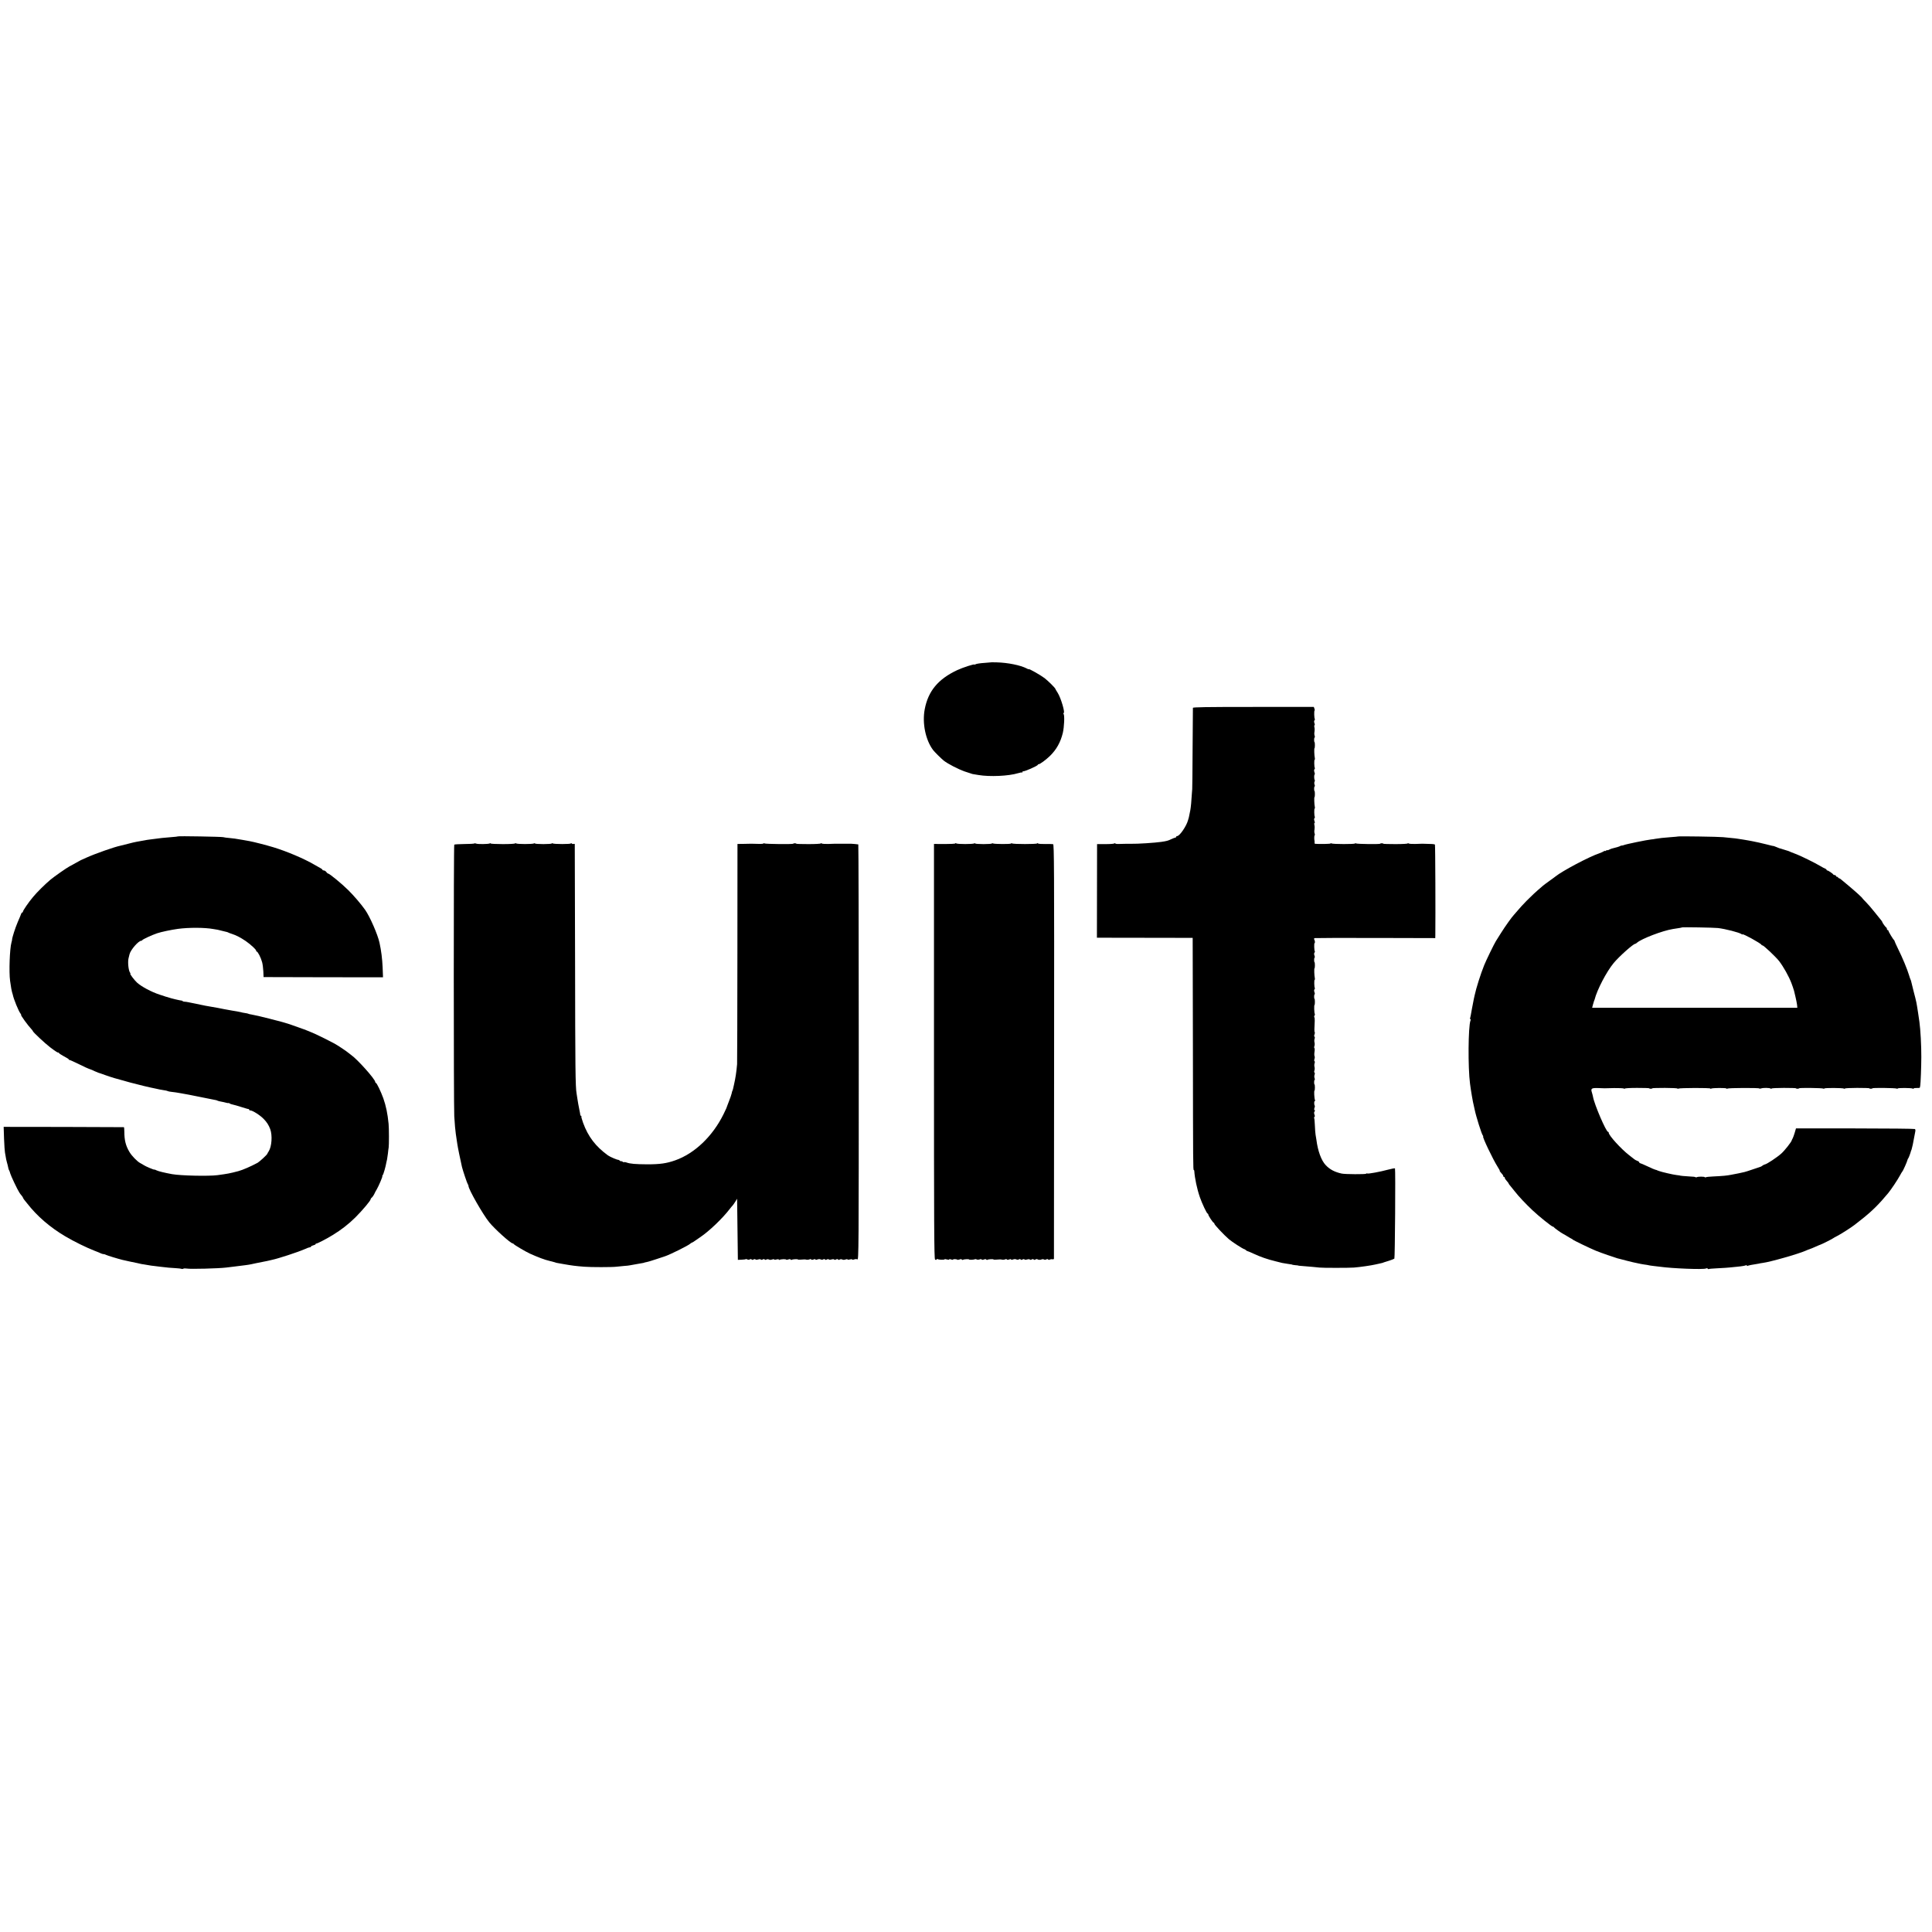 <?xml version="1.0" standalone="no"?>
<!DOCTYPE svg PUBLIC "-//W3C//DTD SVG 20010904//EN"
 "http://www.w3.org/TR/2001/REC-SVG-20010904/DTD/svg10.dtd">
<svg version="1.0" xmlns="http://www.w3.org/2000/svg"
 width="2528pt" height="2528pt" viewBox="0 0 2528 2528"
 preserveAspectRatio="xMidYMid meet">
<g transform="translate(0,2528) scale(0.1,-0.1)"
fill="#000000" stroke="none">
<path d="M12977 16614 c-1 -1 -44 -4 -95 -8 -52 -3 -102 -11 -113 -16 -10 -6
-19 -9 -19 -6 0 11 -151 -38 -226 -73 -249 -117 -379 -274 -424 -511 -35 -183
11 -404 110 -535 18 -24 108 -113 138 -137 53 -42 188 -112 276 -143 53 -18
99 -33 101 -33 3 0 38 -6 78 -13 149 -25 394 -14 519 24 26 8 49 12 52 9 4 -3
6 1 6 8 0 7 3 11 6 8 9 -10 194 71 194 85 0 4 5 7 11 7 17 0 94 57 147 108 86
84 139 179 169 302 18 78 25 229 10 248 -6 8 -6 12 1 12 22 0 -36 198 -78 264
-17 26 -30 49 -30 51 0 11 -91 102 -141 141 -54 41 -209 129 -209 118 0 -3
-12 1 -27 10 -79 41 -243 75 -391 79 -35 1 -64 1 -65 1z"/>
<path d="M15609 16018 c0 -7 -2 -249 -4 -538 -1 -289 -4 -525 -5 -525 -1 0 -3
-29 -5 -65 -4 -80 -13 -176 -20 -212 -9 -48 -16 -83 -19 -93 -2 -5 -6 -23 -11
-38 -21 -78 -110 -207 -142 -207 -7 0 -13 -4 -13 -10 0 -5 -5 -10 -10 -10 -6
0 -30 -9 -53 -20 -44 -21 -59 -25 -132 -36 -82 -12 -311 -27 -395 -25 -19 1
-48 1 -65 0 -112 -4 -131 -4 -142 4 -7 5 -13 6 -13 1 0 -5 -51 -9 -112 -9
l-113 0 -1 -612 -1 -613 46 0 c25 -1 307 -1 627 -1 l580 -1 3 -1461 c2 -1521
2 -1577 12 -1577 3 0 6 -6 6 -12 6 -94 35 -233 73 -343 28 -81 91 -215 102
-215 4 0 8 -5 8 -11 0 -16 62 -109 72 -109 4 0 8 -6 8 -13 0 -13 124 -145 190
-202 39 -34 188 -130 201 -130 4 0 14 -6 20 -12 7 -7 16 -13 20 -13 4 0 40
-15 81 -34 40 -19 102 -44 138 -56 72 -24 71 -23 155 -45 84 -22 84 -22 145
-31 60 -9 69 -10 73 -14 1 -1 18 -3 37 -5 19 -1 35 -3 35 -4 0 -2 16 -4 35 -5
119 -10 219 -18 245 -22 35 -5 391 -5 450 0 79 6 231 28 280 40 6 2 28 7 50
11 49 11 47 10 65 18 8 3 40 13 70 22 30 10 59 21 65 26 8 8 16 1163 8 1181
-2 3 -43 -4 -91 -17 -103 -28 -261 -57 -272 -50 -5 3 -11 2 -14 -3 -6 -9 -276
-8 -321 2 -91 20 -154 53 -208 110 -58 60 -104 187 -122 331 -3 22 -8 52 -11
67 -3 15 -7 67 -9 117 -2 50 -6 95 -9 100 -4 5 -2 12 3 16 7 4 7 15 0 32 -6
17 -6 30 1 38 7 9 8 15 1 19 -7 4 -7 15 -1 30 5 13 6 26 3 29 -10 10 -9 66 1
60 6 -4 6 1 2 13 -9 22 -14 124 -6 124 3 0 5 18 5 40 0 22 -2 40 -5 40 -3 0
-5 14 -5 30 0 17 3 30 7 30 4 0 4 10 -1 23 -5 12 -5 32 0 44 5 13 4 25 -1 28
-5 3 -6 16 -1 28 4 12 5 33 1 47 -4 14 -3 35 1 47 5 12 4 25 -1 28 -5 3 -6 15
0 29 4 12 5 28 1 35 -4 6 -5 32 -1 57 4 24 3 47 -1 50 -5 2 -5 15 0 27 4 12 5
33 1 47 -4 14 -3 35 1 47 5 12 4 25 -1 28 -6 3 -6 15 0 29 5 13 6 27 3 30 -6
6 -6 35 0 149 1 26 -2 47 -6 47 -4 0 -3 8 2 19 6 10 8 21 5 24 -8 7 -11 117
-4 117 3 0 5 18 5 40 0 22 -2 40 -5 40 -3 0 -5 14 -5 30 0 17 3 30 7 30 4 0 3
12 -2 26 -7 18 -7 30 0 39 5 6 7 14 4 18 -8 8 -10 107 -2 107 4 0 5 10 2 23
-7 31 -10 127 -4 127 3 0 5 18 5 40 0 22 -2 40 -5 40 -3 0 -5 14 -5 30 0 17 3
30 7 30 4 0 3 12 -2 26 -7 18 -7 30 0 39 5 6 7 14 4 18 -8 7 -11 107 -3 107 8
0 5 33 -5 48 -4 7 -2 14 6 17 7 2 365 3 795 2 l783 -2 1 35 c3 245 0 1180 -5
1188 -5 8 -42 10 -166 12 -8 0 -49 -1 -90 -3 -41 -1 -81 1 -87 6 -7 5 -13 6
-13 1 0 -5 -72 -9 -160 -9 -88 0 -160 2 -160 5 0 3 -9 6 -20 6 -11 0 -20 -3
-20 -6 0 -8 -304 -5 -318 4 -6 4 -12 4 -12 -1 0 -10 -291 -10 -308 1 -7 4 -12
4 -12 -1 0 -6 -151 -9 -203 -4 -5 1 -7 9 -6 19 1 9 0 19 -1 22 -5 15 -4 70 2
70 4 0 4 10 0 23 -5 12 -6 36 -2 52 3 17 3 42 -1 58 -4 15 -4 27 1 27 6 0 5
11 0 26 -7 18 -7 30 0 39 5 6 7 14 4 18 -8 8 -10 107 -2 107 4 0 5 10 2 23 -7
31 -10 127 -4 127 3 0 5 18 5 40 0 22 -2 40 -5 40 -3 0 -5 14 -5 30 0 17 3 30
7 30 4 0 4 11 -1 23 -5 13 -5 30 -1 37 5 8 6 18 3 23 -9 14 -10 68 -1 73 4 3
3 16 -3 31 -6 17 -6 30 1 38 5 6 7 14 4 18 -8 8 -10 107 -2 107 4 0 5 10 2 23
-7 31 -10 127 -4 127 3 0 5 18 5 40 0 22 -2 40 -5 40 -3 0 -5 14 -5 30 0 17 3
30 7 30 4 0 4 10 0 23 -5 12 -6 36 -2 52 3 17 3 42 -1 58 -4 15 -4 27 1 27 6
0 5 11 0 26 -7 18 -7 30 0 39 5 6 7 14 4 18 -8 8 -11 106 -3 110 4 1 3 12 -2
25 l-8 22 -791 0 c-625 0 -790 -3 -791 -12z"/>
<path d="M2329 14336 c-2 -2 -42 -7 -89 -10 -100 -8 -149 -13 -210 -22 -25 -3
-56 -7 -70 -9 -14 -1 -50 -7 -80 -13 -30 -6 -71 -13 -90 -16 -19 -3 -71 -15
-115 -27 -44 -11 -89 -23 -100 -25 -75 -15 -324 -102 -444 -156 -73 -32 -76
-33 -146 -73 -27 -16 -61 -34 -75 -41 -37 -19 -201 -134 -249 -174 -71 -60
-175 -162 -227 -225 -58 -68 -134 -179 -134 -194 0 -6 -4 -11 -9 -11 -5 0 -11
-8 -14 -17 -3 -10 -23 -58 -45 -108 -32 -74 -75 -209 -74 -230 1 -2 -3 -19 -8
-37 -23 -79 -34 -387 -18 -503 13 -90 20 -130 25 -145 3 -8 8 -24 10 -34 11
-58 77 -219 101 -248 8 -10 12 -18 8 -18 -11 0 92 -142 134 -185 11 -12 20
-24 20 -27 0 -12 156 -158 225 -211 70 -53 104 -75 109 -70 3 4 6 2 6 -4 0 -5
29 -25 65 -44 36 -18 65 -37 65 -41 0 -5 5 -8 11 -8 6 0 54 -22 108 -48 79
-40 135 -65 171 -77 3 0 23 -9 45 -20 22 -10 45 -19 50 -21 6 -1 50 -16 99
-34 92 -32 106 -36 321 -95 112 -30 243 -62 335 -80 14 -3 36 -8 50 -11 13 -3
40 -7 58 -10 19 -2 39 -7 44 -10 6 -4 29 -9 52 -11 22 -2 48 -6 56 -7 8 -2 38
-7 65 -11 28 -5 52 -10 55 -10 3 -1 25 -5 50 -9 52 -10 40 -7 200 -40 69 -14
134 -27 145 -29 11 -1 25 -5 30 -9 6 -3 26 -9 45 -12 19 -3 50 -10 68 -15 17
-5 32 -7 32 -4 0 3 6 1 13 -5 6 -5 26 -12 42 -15 17 -3 68 -18 115 -33 47 -15
88 -27 93 -26 4 1 7 -3 7 -8 0 -6 7 -10 16 -10 29 0 128 -63 174 -111 41 -42
66 -80 86 -134 30 -82 20 -228 -20 -290 -9 -13 -17 -28 -18 -32 -3 -13 -101
-103 -127 -118 -87 -47 -195 -94 -251 -109 -118 -31 -136 -34 -275 -53 -119
-15 -476 -7 -592 13 -99 18 -181 38 -205 50 -15 8 -28 12 -28 10 0 -7 -120 44
-140 59 -8 6 -28 17 -43 25 -40 20 -114 96 -144 148 -48 81 -66 153 -66 265 0
31 -3 58 -6 58 -3 1 -359 2 -790 3 l-783 1 5 -155 c3 -85 9 -166 12 -180 3
-14 8 -40 10 -57 2 -18 9 -49 15 -70 6 -21 14 -51 17 -68 2 -16 8 -34 13 -40
4 -5 10 -23 14 -39 7 -28 93 -211 119 -250 6 -11 20 -29 30 -40 9 -11 17 -23
17 -26 0 -4 8 -17 17 -29 10 -11 27 -33 38 -47 130 -167 299 -313 500 -432
113 -67 281 -149 382 -188 37 -14 76 -30 85 -35 10 -5 25 -9 33 -9 8 0 23 -4
33 -10 14 -8 152 -50 212 -65 28 -7 165 -37 190 -41 14 -3 32 -7 40 -9 8 -3
33 -7 55 -10 22 -4 51 -8 65 -11 14 -3 43 -7 65 -9 22 -3 58 -7 80 -10 90 -11
143 -16 206 -19 36 -2 70 -6 76 -9 5 -3 15 -2 22 2 7 5 27 5 45 2 43 -9 420 1
515 13 20 3 61 8 91 11 30 4 66 8 80 10 14 2 50 7 80 10 30 4 64 9 75 12 11 3
40 9 65 14 78 15 104 20 150 30 25 6 52 12 60 14 79 16 341 102 425 139 31 15
64 26 71 26 8 0 14 4 14 9 0 5 14 12 30 16 17 4 30 11 30 16 0 5 3 8 8 7 9 -3
133 60 218 113 106 64 211 146 294 229 95 95 200 220 200 238 0 5 7 16 17 23
9 8 22 28 30 44 7 17 22 45 33 62 25 43 81 173 73 173 -3 0 -1 6 5 13 10 11
39 112 48 167 3 14 7 32 9 40 2 8 7 42 11 75 3 33 8 69 10 80 5 26 5 257 -1
310 -13 134 -34 234 -69 334 -31 86 -86 201 -97 201 -5 0 -9 6 -9 13 0 35
-232 295 -314 352 -15 11 -33 25 -40 31 -20 18 -140 98 -181 120 -58 32 -214
109 -255 127 -19 8 -55 23 -80 34 -25 11 -88 34 -140 52 -52 18 -102 36 -110
39 -23 8 -142 43 -165 47 -11 2 -56 14 -100 26 -91 24 -197 48 -238 55 -16 2
-32 6 -37 9 -4 3 -25 7 -46 10 -22 3 -45 8 -53 11 -8 2 -30 7 -50 10 -20 3
-47 7 -61 10 -14 3 -38 7 -55 10 -16 3 -41 8 -55 10 -44 10 -114 22 -155 29
-53 8 -73 12 -315 62 -14 3 -35 6 -47 6 -13 1 -23 5 -23 8 0 3 -6 6 -12 6 -15
0 -147 31 -168 40 -8 3 -19 7 -25 8 -5 0 -17 4 -25 7 -8 3 -40 13 -70 23 -106
34 -237 104 -296 157 -37 34 -100 118 -88 118 3 0 2 6 -4 13 -20 25 -32 136
-20 187 5 19 11 43 13 53 13 57 117 177 153 177 6 0 12 3 14 8 5 11 125 67
194 90 52 18 186 46 274 58 143 19 350 18 460 -2 19 -3 46 -8 60 -10 14 -3 43
-10 65 -16 22 -6 45 -11 50 -12 6 -1 15 -4 20 -7 6 -4 28 -12 50 -19 56 -18
110 -46 180 -93 66 -45 147 -121 138 -131 -4 -3 -1 -6 5 -6 15 0 56 -80 72
-140 7 -25 14 -79 16 -120 l3 -75 781 -2 782 -1 -5 131 c-5 111 -18 218 -41
322 -24 109 -125 340 -188 430 -53 75 -149 187 -221 258 -88 87 -247 217 -264
217 -5 0 -15 9 -23 20 -8 11 -22 20 -32 20 -10 0 -18 4 -18 8 0 5 -10 14 -22
20 -13 7 -50 28 -83 47 -135 79 -356 173 -535 228 -89 27 -263 72 -315 81 -16
3 -57 10 -90 16 -99 17 -118 20 -175 25 -30 2 -66 7 -80 11 -26 6 -585 16
-591 10z"/>
<path d="M21958 14335 c-2 -1 -45 -6 -96 -9 -95 -7 -157 -14 -202 -22 -14 -3
-38 -7 -55 -8 -57 -6 -326 -61 -355 -73 -8 -4 -22 -7 -30 -7 -8 0 -17 -3 -20
-6 -4 -5 -59 -22 -112 -34 -9 -3 -26 -10 -37 -16 -12 -6 -21 -8 -21 -4 0 3 -7
1 -15 -6 -8 -7 -15 -9 -15 -5 0 4 -6 3 -13 -3 -7 -6 -35 -18 -62 -28 -130 -43
-482 -230 -570 -301 -5 -5 -39 -29 -75 -55 -36 -25 -76 -56 -90 -67 -104 -89
-143 -126 -213 -196 -43 -44 -95 -100 -115 -125 -21 -25 -44 -52 -52 -60 -25
-25 -114 -149 -171 -240 -30 -47 -60 -95 -66 -105 -22 -35 -131 -258 -153
-315 -46 -114 -105 -300 -125 -395 -3 -11 -7 -31 -10 -45 -3 -14 -15 -74 -26
-135 -10 -60 -21 -116 -24 -123 -3 -7 0 -10 5 -7 7 4 7 -3 1 -19 -30 -77 -34
-616 -6 -826 12 -93 37 -242 50 -290 3 -14 8 -36 11 -50 17 -85 90 -318 106
-337 6 -7 8 -13 5 -13 -16 0 129 -303 189 -397 19 -29 31 -53 28 -53 -3 0 1
-7 8 -15 30 -33 38 -45 38 -55 0 -5 5 -10 10 -10 6 0 10 -6 10 -13 0 -7 11
-24 25 -39 14 -15 25 -30 25 -34 0 -3 12 -21 28 -38 15 -18 39 -48 54 -67 49
-63 140 -160 229 -244 81 -77 253 -215 267 -215 6 0 12 -3 14 -8 3 -8 95 -74
118 -85 8 -4 33 -18 55 -32 22 -14 47 -28 55 -32 8 -4 17 -9 20 -13 7 -9 223
-113 300 -145 36 -15 106 -40 155 -57 50 -16 97 -32 105 -35 16 -6 22 -8 60
-17 14 -3 50 -13 80 -21 30 -8 69 -18 85 -21 17 -3 46 -9 65 -14 19 -5 58 -12
85 -16 28 -3 52 -8 55 -9 3 -2 33 -6 65 -10 33 -4 71 -8 85 -10 162 -23 569
-39 602 -23 10 5 19 4 23 -2 4 -6 10 -8 15 -5 4 3 57 7 117 10 59 3 128 7 153
10 25 3 70 7 100 10 65 6 110 14 123 22 6 3 7 1 3 -5 -5 -8 1 -9 21 -2 15 5
46 11 68 14 22 3 51 8 65 11 14 4 39 8 55 10 97 12 465 117 560 159 17 8 41
17 53 21 13 4 49 19 80 33 32 14 59 26 62 26 9 1 165 79 170 86 3 3 26 16 52
29 41 20 186 113 221 141 7 5 50 39 97 76 137 108 227 198 348 344 39 48 124
175 153 230 13 25 27 47 30 50 10 9 64 130 69 155 1 6 5 15 10 20 6 8 29 68
35 95 1 3 4 12 8 20 6 17 24 99 32 150 4 19 10 52 14 73 6 25 5 39 -3 44 -6 4
-359 8 -784 8 l-772 0 -16 -55 c-9 -30 -21 -64 -27 -75 -6 -11 -12 -22 -12
-25 -2 -19 -93 -135 -137 -174 -57 -51 -189 -138 -214 -142 -8 -1 -22 -8 -31
-15 -8 -7 -20 -14 -27 -16 -6 -1 -51 -17 -101 -34 -49 -17 -99 -33 -110 -35
-55 -13 -85 -19 -170 -35 -62 -12 -101 -16 -242 -23 -44 -2 -86 -6 -91 -10 -6
-3 -13 -3 -15 1 -6 9 -89 9 -104 0 -6 -4 -13 -4 -17 0 -3 4 -37 8 -74 9 -59 3
-137 10 -137 14 0 1 -18 3 -39 5 -41 4 -199 41 -226 52 -8 3 -18 7 -22 8 -5 2
-9 3 -10 5 -2 1 -10 3 -19 5 -8 1 -54 21 -102 44 -47 22 -91 41 -96 41 -6 0
-11 5 -11 10 0 6 -11 15 -25 20 -14 5 -31 14 -38 20 -6 5 -39 30 -72 56 -105
82 -265 258 -265 292 0 7 -4 12 -9 12 -25 0 -179 357 -197 460 -3 14 -9 40
-15 58 -16 49 -3 58 83 55 86 -4 66 -4 208 0 63 1 121 -2 128 -6 6 -5 12 -6
12 -1 0 5 72 9 160 9 88 0 160 -2 160 -5 0 -3 9 -6 20 -6 11 0 20 3 20 6 0 3
74 5 165 5 91 0 165 -4 165 -8 0 -5 5 -5 12 -1 16 10 418 11 418 1 0 -5 5 -5
11 -1 16 10 199 11 199 1 0 -5 5 -5 12 -1 15 10 418 11 418 2 0 -4 10 -4 23 0
28 10 108 9 125 -1 6 -5 12 -5 12 0 0 4 72 8 160 8 88 0 160 -2 160 -5 0 -3 9
-6 20 -6 11 0 20 3 20 6 0 8 304 5 318 -4 6 -4 12 -4 12 1 0 10 242 9 258 -1
7 -4 12 -4 12 1 0 4 72 8 160 8 88 0 160 -2 160 -5 0 -3 9 -6 20 -6 11 0 20 3
20 6 0 8 304 5 318 -4 6 -4 12 -4 12 1 0 10 182 9 198 -1 7 -4 12 -3 12 1 0 5
18 8 40 7 22 -1 40 1 41 5 0 3 2 15 5 26 5 28 14 248 14 375 1 145 -11 361
-25 460 -8 62 -27 181 -31 205 -3 11 -7 34 -9 50 -3 17 -19 82 -36 145 -16 63
-31 122 -32 130 -2 9 -6 20 -9 25 -3 6 -11 28 -17 50 -26 86 -87 233 -144 347
-26 54 -47 100 -47 104 1 4 -2 10 -7 13 -12 9 -73 111 -73 122 0 5 -4 9 -10 9
-5 0 -10 6 -10 14 0 8 -3 16 -7 18 -9 3 -53 64 -53 72 0 3 -6 14 -14 23 -8 10
-47 59 -87 108 -39 50 -91 109 -115 133 -24 24 -44 45 -44 47 0 7 -88 87 -175
160 -44 37 -90 76 -103 86 -12 10 -27 19 -32 19 -6 0 -10 5 -10 11 0 5 -4 8
-9 5 -5 -3 -11 1 -15 9 -3 8 -12 15 -20 15 -8 0 -16 3 -18 8 -5 11 -66 52 -78
52 -5 0 -10 4 -10 9 0 5 -8 11 -17 15 -10 3 -40 19 -68 36 -63 38 -246 128
-305 151 -25 9 -58 22 -75 29 -16 8 -32 14 -35 15 -3 0 -23 7 -45 14 -56 18
-64 20 -73 22 -4 1 -23 9 -42 17 -19 8 -36 14 -37 13 -2 0 -4 -1 -5 0 -2 0
-10 2 -18 4 -8 2 -35 8 -60 15 -59 15 -159 38 -196 44 -16 3 -40 8 -54 10 -14
3 -43 8 -65 11 -22 4 -51 8 -65 10 -14 3 -52 7 -85 10 -33 3 -82 8 -110 11
-55 6 -582 14 -587 9z m520 -1198 c96 -11 284 -59 310 -80 6 -5 12 -7 12 -3 0
15 240 -117 248 -136 2 -5 8 -8 13 -8 16 0 171 -146 218 -205 57 -74 128 -200
162 -290 4 -11 12 -33 18 -50 6 -16 13 -39 16 -50 2 -11 11 -47 19 -80 8 -33
17 -79 20 -101 l4 -41 -1342 0 -1343 0 9 36 c5 20 12 43 15 51 4 8 7 17 8 20
32 129 157 367 249 478 71 86 257 252 282 252 4 0 15 6 23 14 59 53 337 159
471 180 88 13 115 18 118 21 5 5 416 -2 470 -8z"/>
<path d="M6206 14243 c-3 -3 -62 -7 -130 -7 -68 -1 -128 -4 -132 -8 -9 -9 -8
-3398 0 -3553 4 -60 8 -123 10 -140 2 -16 7 -57 10 -90 4 -33 9 -67 11 -75 2
-8 6 -35 9 -60 5 -38 40 -209 61 -300 13 -52 68 -215 76 -225 5 -5 9 -15 9
-23 0 -43 188 -372 272 -476 72 -88 280 -276 307 -276 5 0 11 -4 13 -8 4 -10
156 -100 211 -125 106 -48 193 -81 262 -97 28 -7 57 -14 65 -17 17 -7 23 -8
105 -22 119 -21 165 -27 280 -36 84 -7 362 -7 419 0 23 2 68 7 101 10 33 2 69
6 80 9 11 2 54 10 95 17 81 14 89 15 93 19 1 1 14 4 28 6 14 2 73 20 130 39
57 19 109 37 114 38 65 22 299 138 325 162 9 8 20 15 23 15 4 0 25 12 46 28
21 15 49 34 61 42 116 77 294 247 388 370 15 19 32 41 39 47 6 7 22 29 35 50
l23 38 5 -400 5 -400 48 2 c26 1 51 4 55 7 4 3 14 1 22 -4 8 -5 21 -5 31 1 11
6 20 5 24 -1 4 -7 12 -7 25 0 11 6 21 6 25 1 3 -6 17 -6 35 -1 18 5 32 5 35
-1 4 -5 14 -5 25 1 13 7 21 7 25 0 4 -6 13 -7 23 -1 11 6 24 6 34 0 10 -6 26
-5 42 1 15 5 26 6 26 0 0 -5 12 -5 30 0 19 5 30 5 30 -1 0 -6 4 -7 10 -4 15 9
81 12 86 4 3 -5 16 -4 29 1 15 6 27 6 30 -1 4 -5 11 -7 16 -3 13 8 79 11 79 4
0 -3 17 -4 38 -2 50 4 54 4 77 -1 11 -2 28 0 37 4 10 6 19 5 23 -1 4 -6 15 -6
30 0 16 6 25 6 25 0 0 -6 10 -6 26 0 15 6 32 6 42 1 11 -6 24 -6 34 0 11 6 19
6 23 -1 4 -7 12 -7 25 0 11 6 21 6 25 1 3 -6 17 -6 35 -1 18 5 32 5 35 -1 4
-5 14 -5 25 1 13 7 21 7 25 0 4 -7 12 -7 23 -1 10 6 23 6 34 0 10 -5 27 -5 42
1 15 5 26 6 26 0 0 -5 12 -5 30 0 18 5 30 5 30 0 0 -6 11 -5 26 0 16 6 32 7
43 1 17 -10 18 111 18 2710 0 1495 -3 2720 -6 2720 -8 2 -83 9 -96 9 -5 0 -50
0 -100 0 -49 0 -97 0 -105 0 -8 0 -49 -1 -90 -3 -41 -1 -81 1 -87 6 -7 5 -13
6 -13 1 0 -5 -72 -9 -160 -9 -88 0 -160 2 -160 5 0 3 -9 6 -20 6 -11 0 -20 -3
-20 -6 0 -8 -365 -5 -378 4 -7 4 -12 4 -12 -1 0 -4 -33 -7 -72 -5 -40 1 -80 2
-88 2 -8 0 -52 -1 -97 -2 l-83 -1 -1 -1426 c-1 -784 -2 -1439 -4 -1456 -9
-103 -21 -182 -40 -265 -3 -14 -8 -36 -11 -49 -3 -14 -7 -28 -10 -33 -3 -5 -8
-20 -10 -35 -3 -14 -19 -63 -37 -107 -17 -45 -32 -83 -32 -86 -1 -3 -18 -39
-38 -80 -143 -289 -377 -513 -632 -603 -114 -40 -198 -52 -365 -52 -158 1
-227 7 -272 24 -14 5 -29 7 -32 4 -3 -3 -12 0 -21 7 -8 7 -15 9 -15 5 0 -4 -7
-1 -17 6 -9 8 -19 13 -22 13 -12 -3 -108 38 -136 58 -161 117 -259 245 -325
426 -16 44 -26 82 -23 86 4 3 2 6 -4 6 -5 0 -10 6 -10 13 0 6 -6 39 -13 72
-13 64 -15 78 -25 140 -3 22 -8 51 -10 65 -16 86 -18 340 -20 1720 -2 844 -3
1539 -4 1544 0 4 -7 6 -15 3 -7 -3 -19 0 -25 6 -6 6 -11 7 -11 1 0 -11 -220
-11 -238 0 -7 4 -12 4 -12 -1 0 -4 -49 -8 -110 -8 -60 0 -110 4 -110 8 0 5 -5
5 -12 1 -17 -11 -221 -11 -235 0 -7 5 -13 5 -13 0 0 -5 -72 -9 -160 -9 -88 0
-160 4 -160 8 0 5 -5 5 -11 1 -16 -10 -160 -12 -180 -2 -9 4 -19 5 -23 1z"/>
<path d="M12500 14244 c0 -5 -63 -8 -140 -8 l-139 1 0 -2712 c0 -2281 2 -2715
14 -2725 9 -8 15 -8 20 0 3 6 11 8 16 4 14 -9 89 -10 89 -2 0 4 14 3 30 -2 18
-5 30 -5 30 0 0 6 10 6 25 0 14 -5 25 -6 25 -2 0 9 47 8 56 -1 3 -3 17 -2 30
3 14 6 26 6 29 -1 4 -5 11 -7 16 -3 13 8 79 11 79 4 0 -7 65 -4 77 3 5 3 15 2
23 -3 7 -4 24 -4 36 0 14 6 26 5 29 0 3 -6 15 -6 30 0 15 6 27 6 30 -1 4 -5
11 -7 16 -3 13 8 79 11 79 4 0 -3 17 -4 38 -2 50 4 54 4 77 -1 11 -2 28 0 37
4 10 6 19 5 23 -1 4 -6 15 -6 30 0 16 6 25 6 25 0 0 -6 10 -6 26 0 15 6 32 6
42 1 11 -6 24 -6 34 0 11 6 19 6 23 -1 4 -7 12 -7 25 0 11 6 21 6 25 1 3 -6
17 -6 35 -1 18 5 32 5 35 -1 4 -5 14 -5 25 1 13 7 21 7 25 0 4 -7 12 -7 24 0
10 5 21 7 24 4 9 -10 42 -12 58 -3 8 4 21 4 29 -1 8 -5 21 -5 31 1 11 6 20 5
24 -1 4 -6 12 -7 22 -1 9 4 24 6 34 4 12 -3 19 0 20 8 0 8 1 1230 2 2717 2
2394 0 2703 -13 2706 -8 2 -53 3 -100 2 -47 -1 -91 2 -97 7 -7 5 -13 6 -13 1
0 -11 -311 -11 -328 0 -7 4 -12 4 -12 -1 0 -10 -221 -9 -238 1 -7 4 -12 4 -12
-1 0 -4 -49 -8 -110 -8 -60 0 -110 4 -110 8 0 5 -5 5 -12 1 -17 -11 -221 -11
-235 0 -7 5 -13 5 -13 0z"/>
</g>
</svg>
